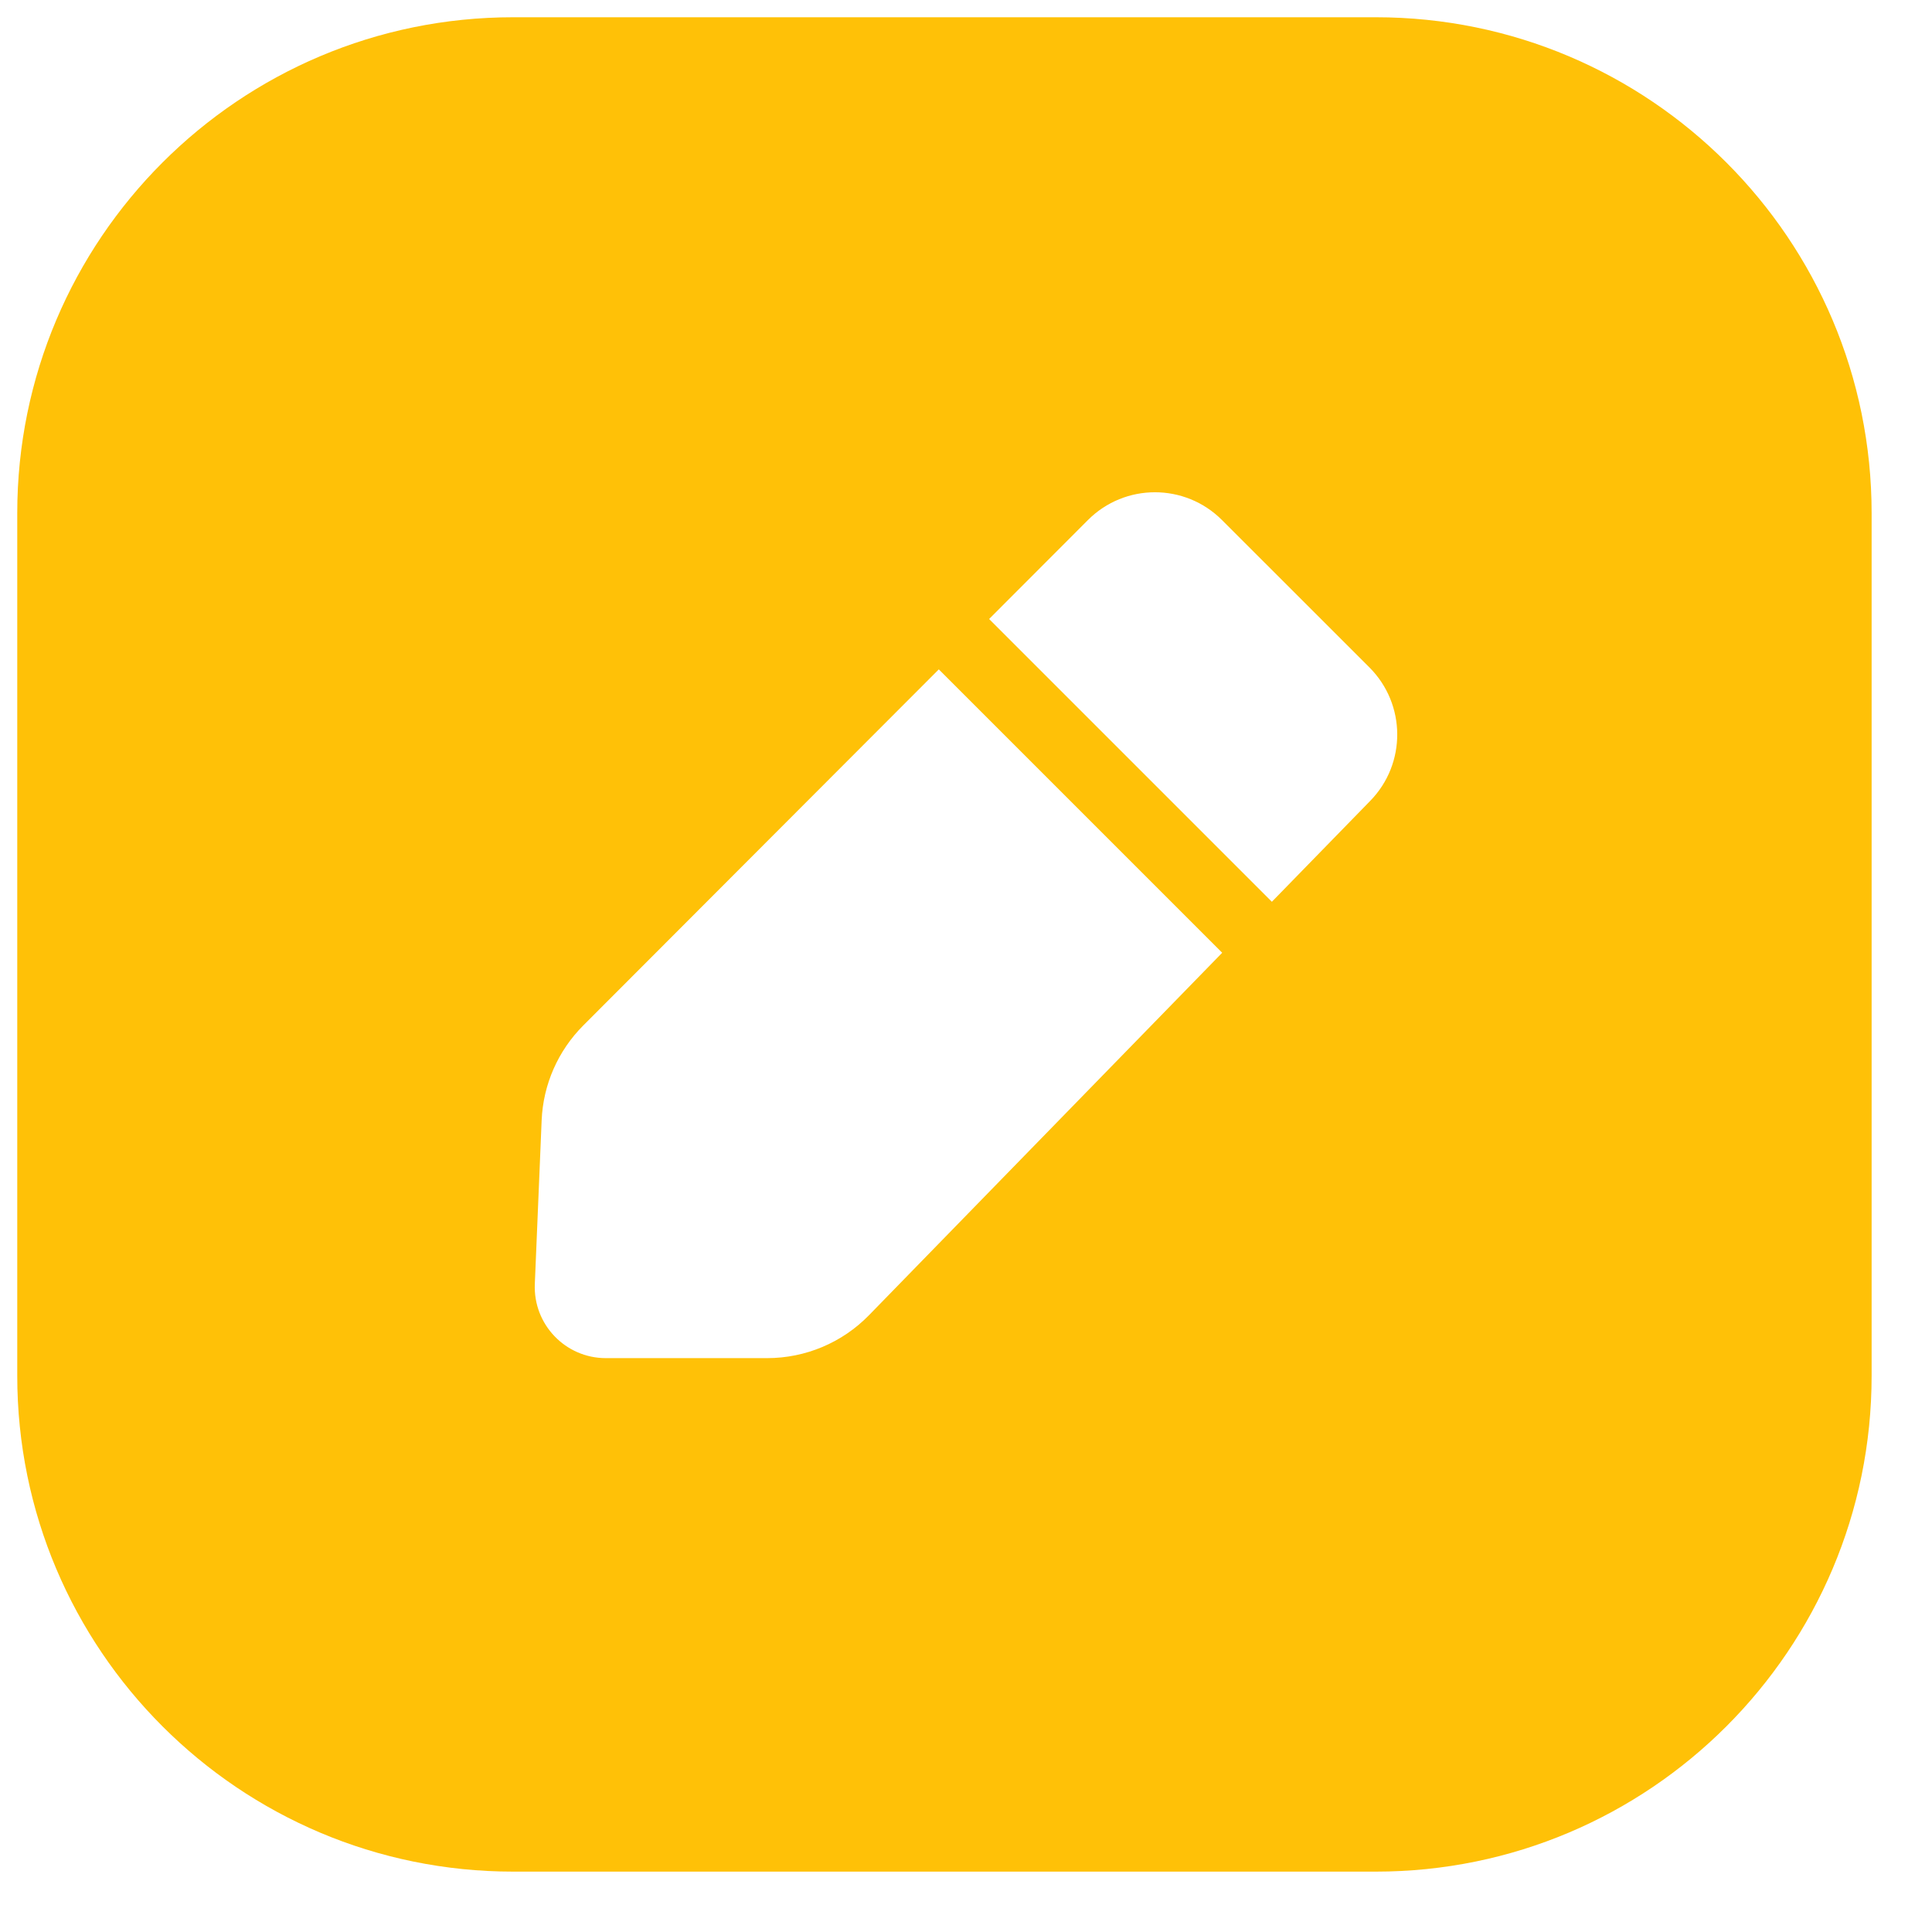 <svg width="28" height="28" viewBox="0 0 28 28" fill="none" xmlns="http://www.w3.org/2000/svg">
<path fill-rule="evenodd" clip-rule="evenodd" d="M0.25 7.438C0.25 3.468 3.468 0.25 7.438 0.25H19.938C23.907 0.25 27.125 3.468 27.125 7.438V19.938C27.125 23.907 23.907 27.125 19.938 27.125H7.438C3.468 27.125 0.25 23.907 0.25 19.938V7.438ZM15.767 7.537C16.303 7 17.173 7 17.71 7.537L19.847 9.673C20.379 10.206 20.385 11.067 19.859 11.606L18.433 13.069L14.335 8.971L15.767 7.537ZM13.606 9.701L17.713 13.808L12.594 19.061C12.206 19.459 11.674 19.683 11.118 19.683L8.78 19.683C8.194 19.683 7.726 19.194 7.751 18.608L7.85 16.235C7.872 15.718 8.087 15.229 8.452 14.863L13.606 9.701Z" fill="#FFC107"/>
</svg>
